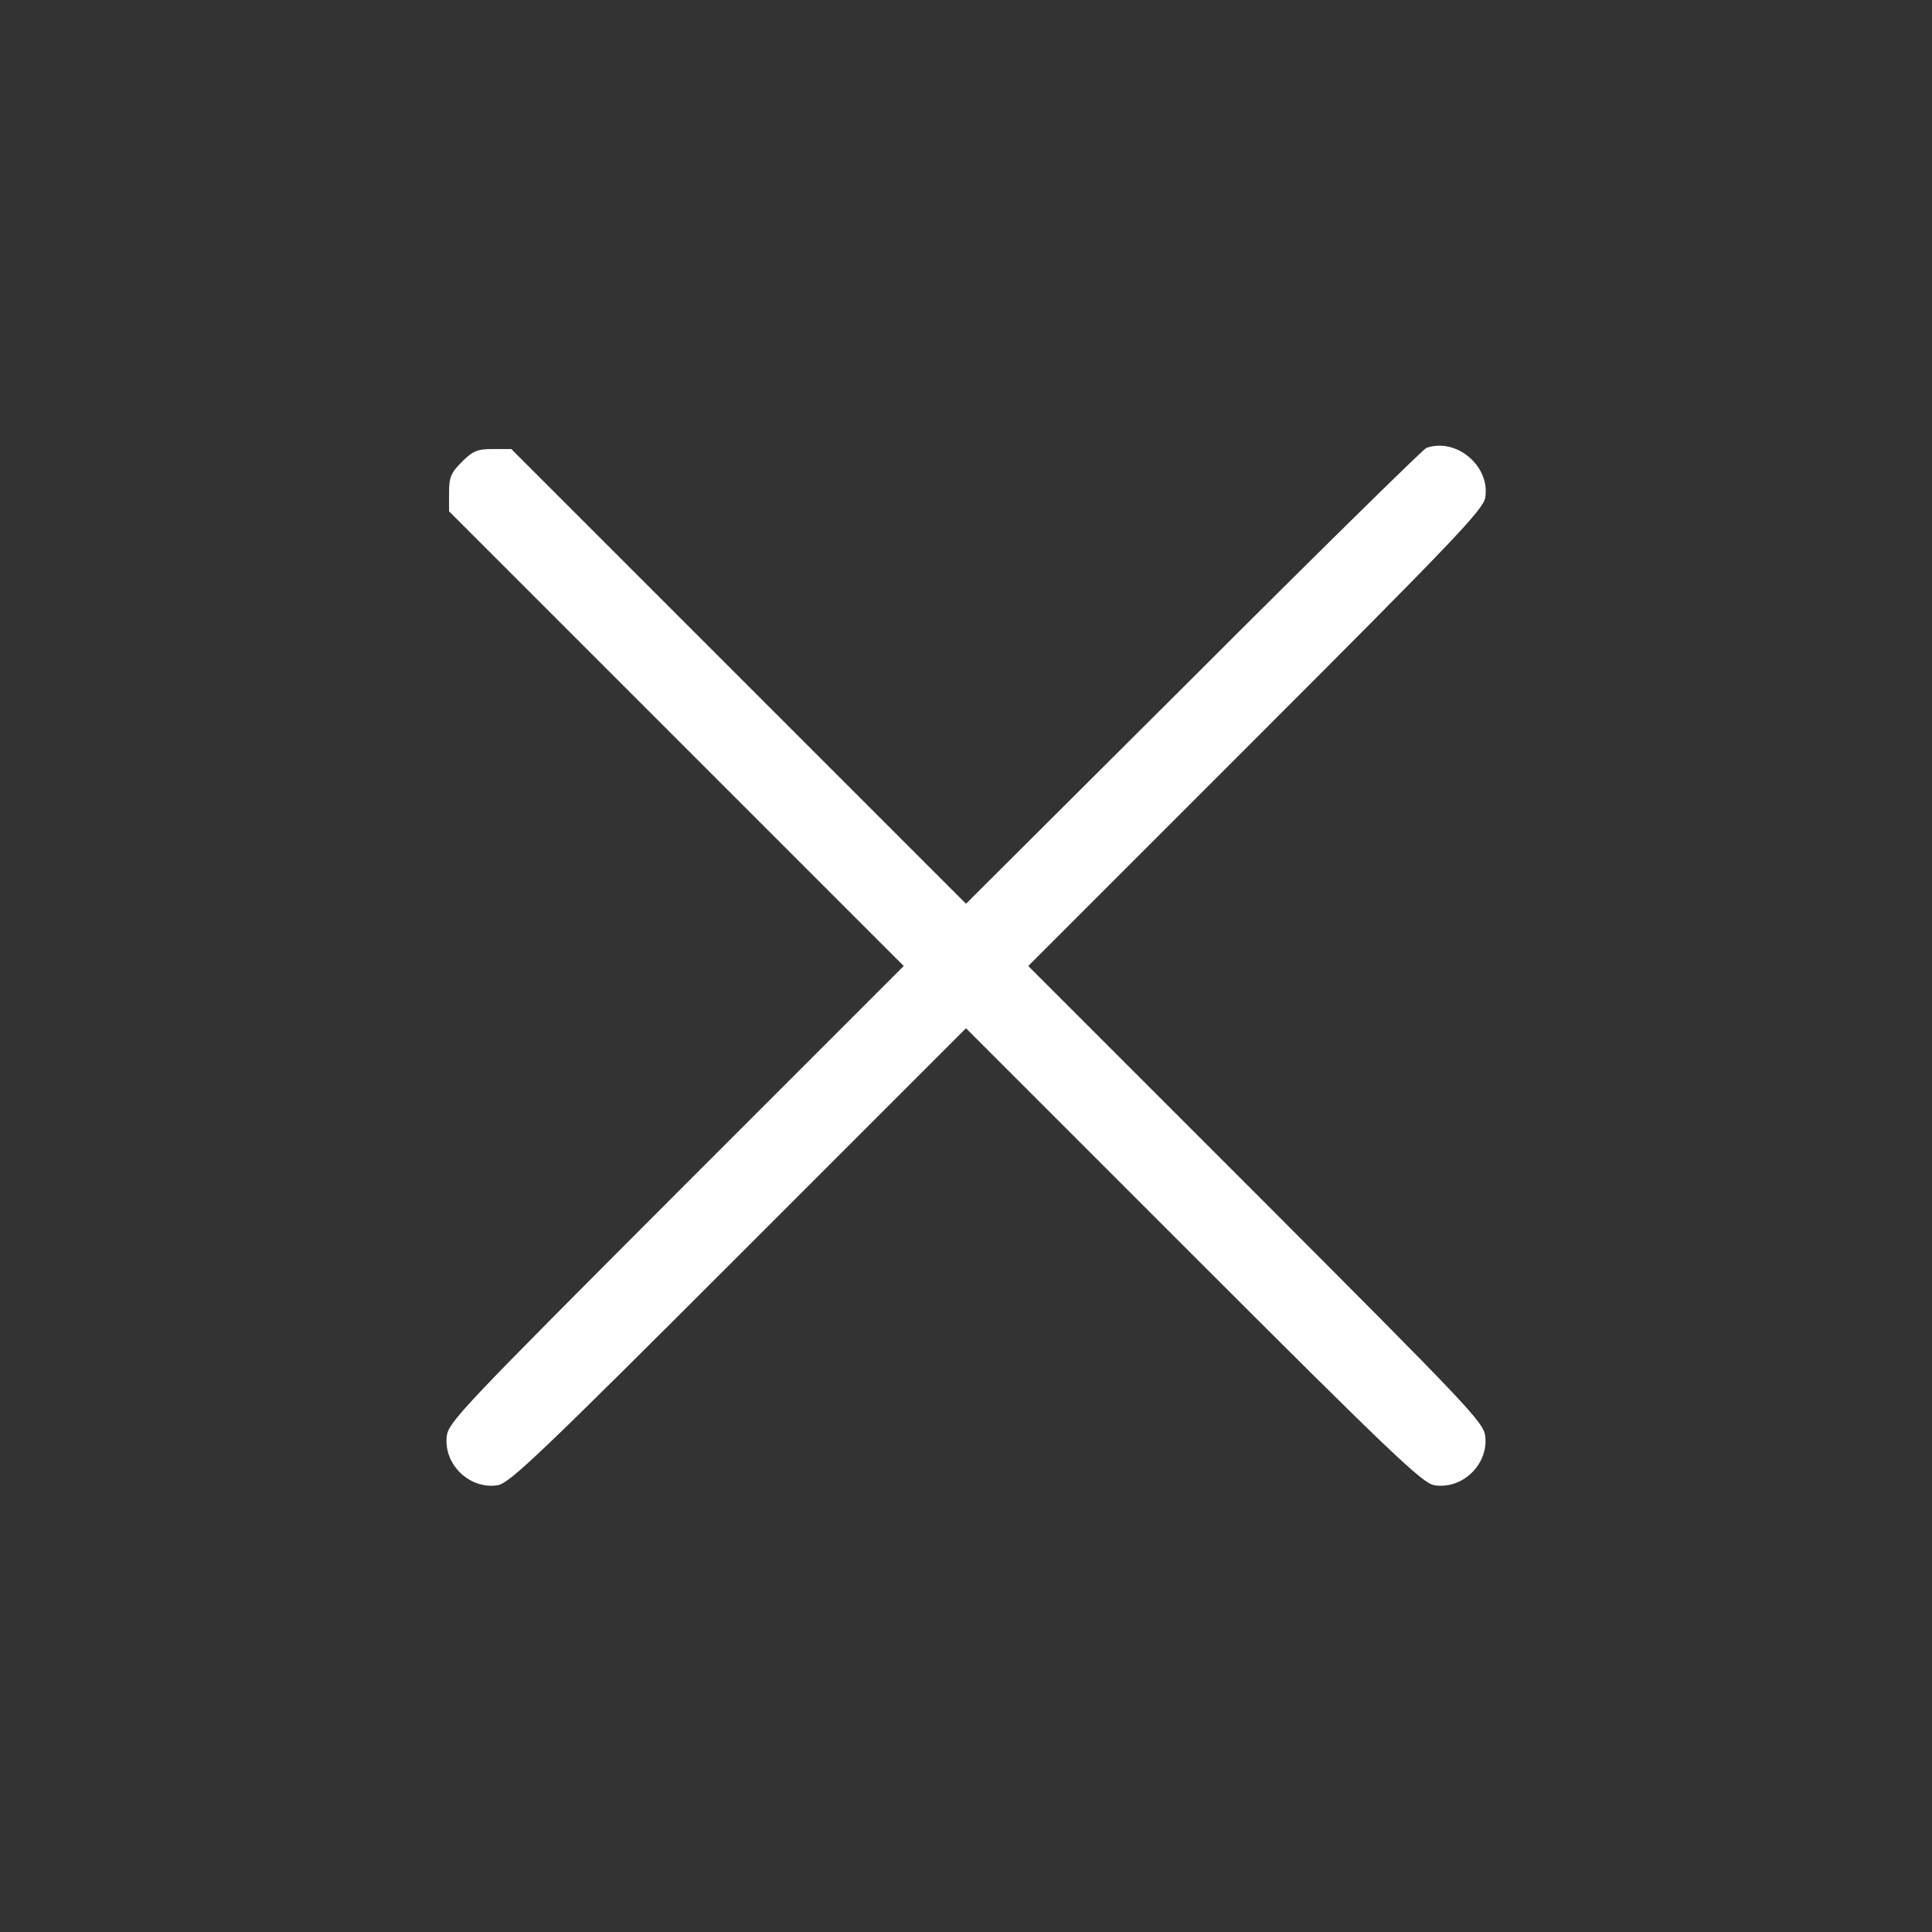 <svg version="1.0" xmlns="http://www.w3.org/2000/svg"
 width="512pt" height="512pt" viewBox="0 0 512 512"
 preserveAspectRatio="xMidYMid meet">
<rect x="0" y="0" width="512" height="512" fill="#333333" stroke="none"/>
<g transform="translate(0,512) scale(0.1,-0.1)"
fill="#FFF" stroke="none">
<path d="M3780 3933 c-8 -3 -286 -276 -617 -607 l-603 -601 -603 603 -602 602
-49 0 c-41 0 -53 -5 -82 -34 -29 -29 -34 -41 -34 -82 l0 -49 602 -602 603
-603 -603 -603 c-562 -563 -604 -606 -608 -643 -9 -75 61 -142 135 -130 31 5
113 83 638 608 l603 603 603 -603 c525 -525 607 -603 638 -608 74 -12 144 55
135 130 -4 37 -46 80 -608 643 l-603 603 603 603 c525 525 603 607 608 638 14
84 -77 160 -156 132z"/>
</g>
</svg>
